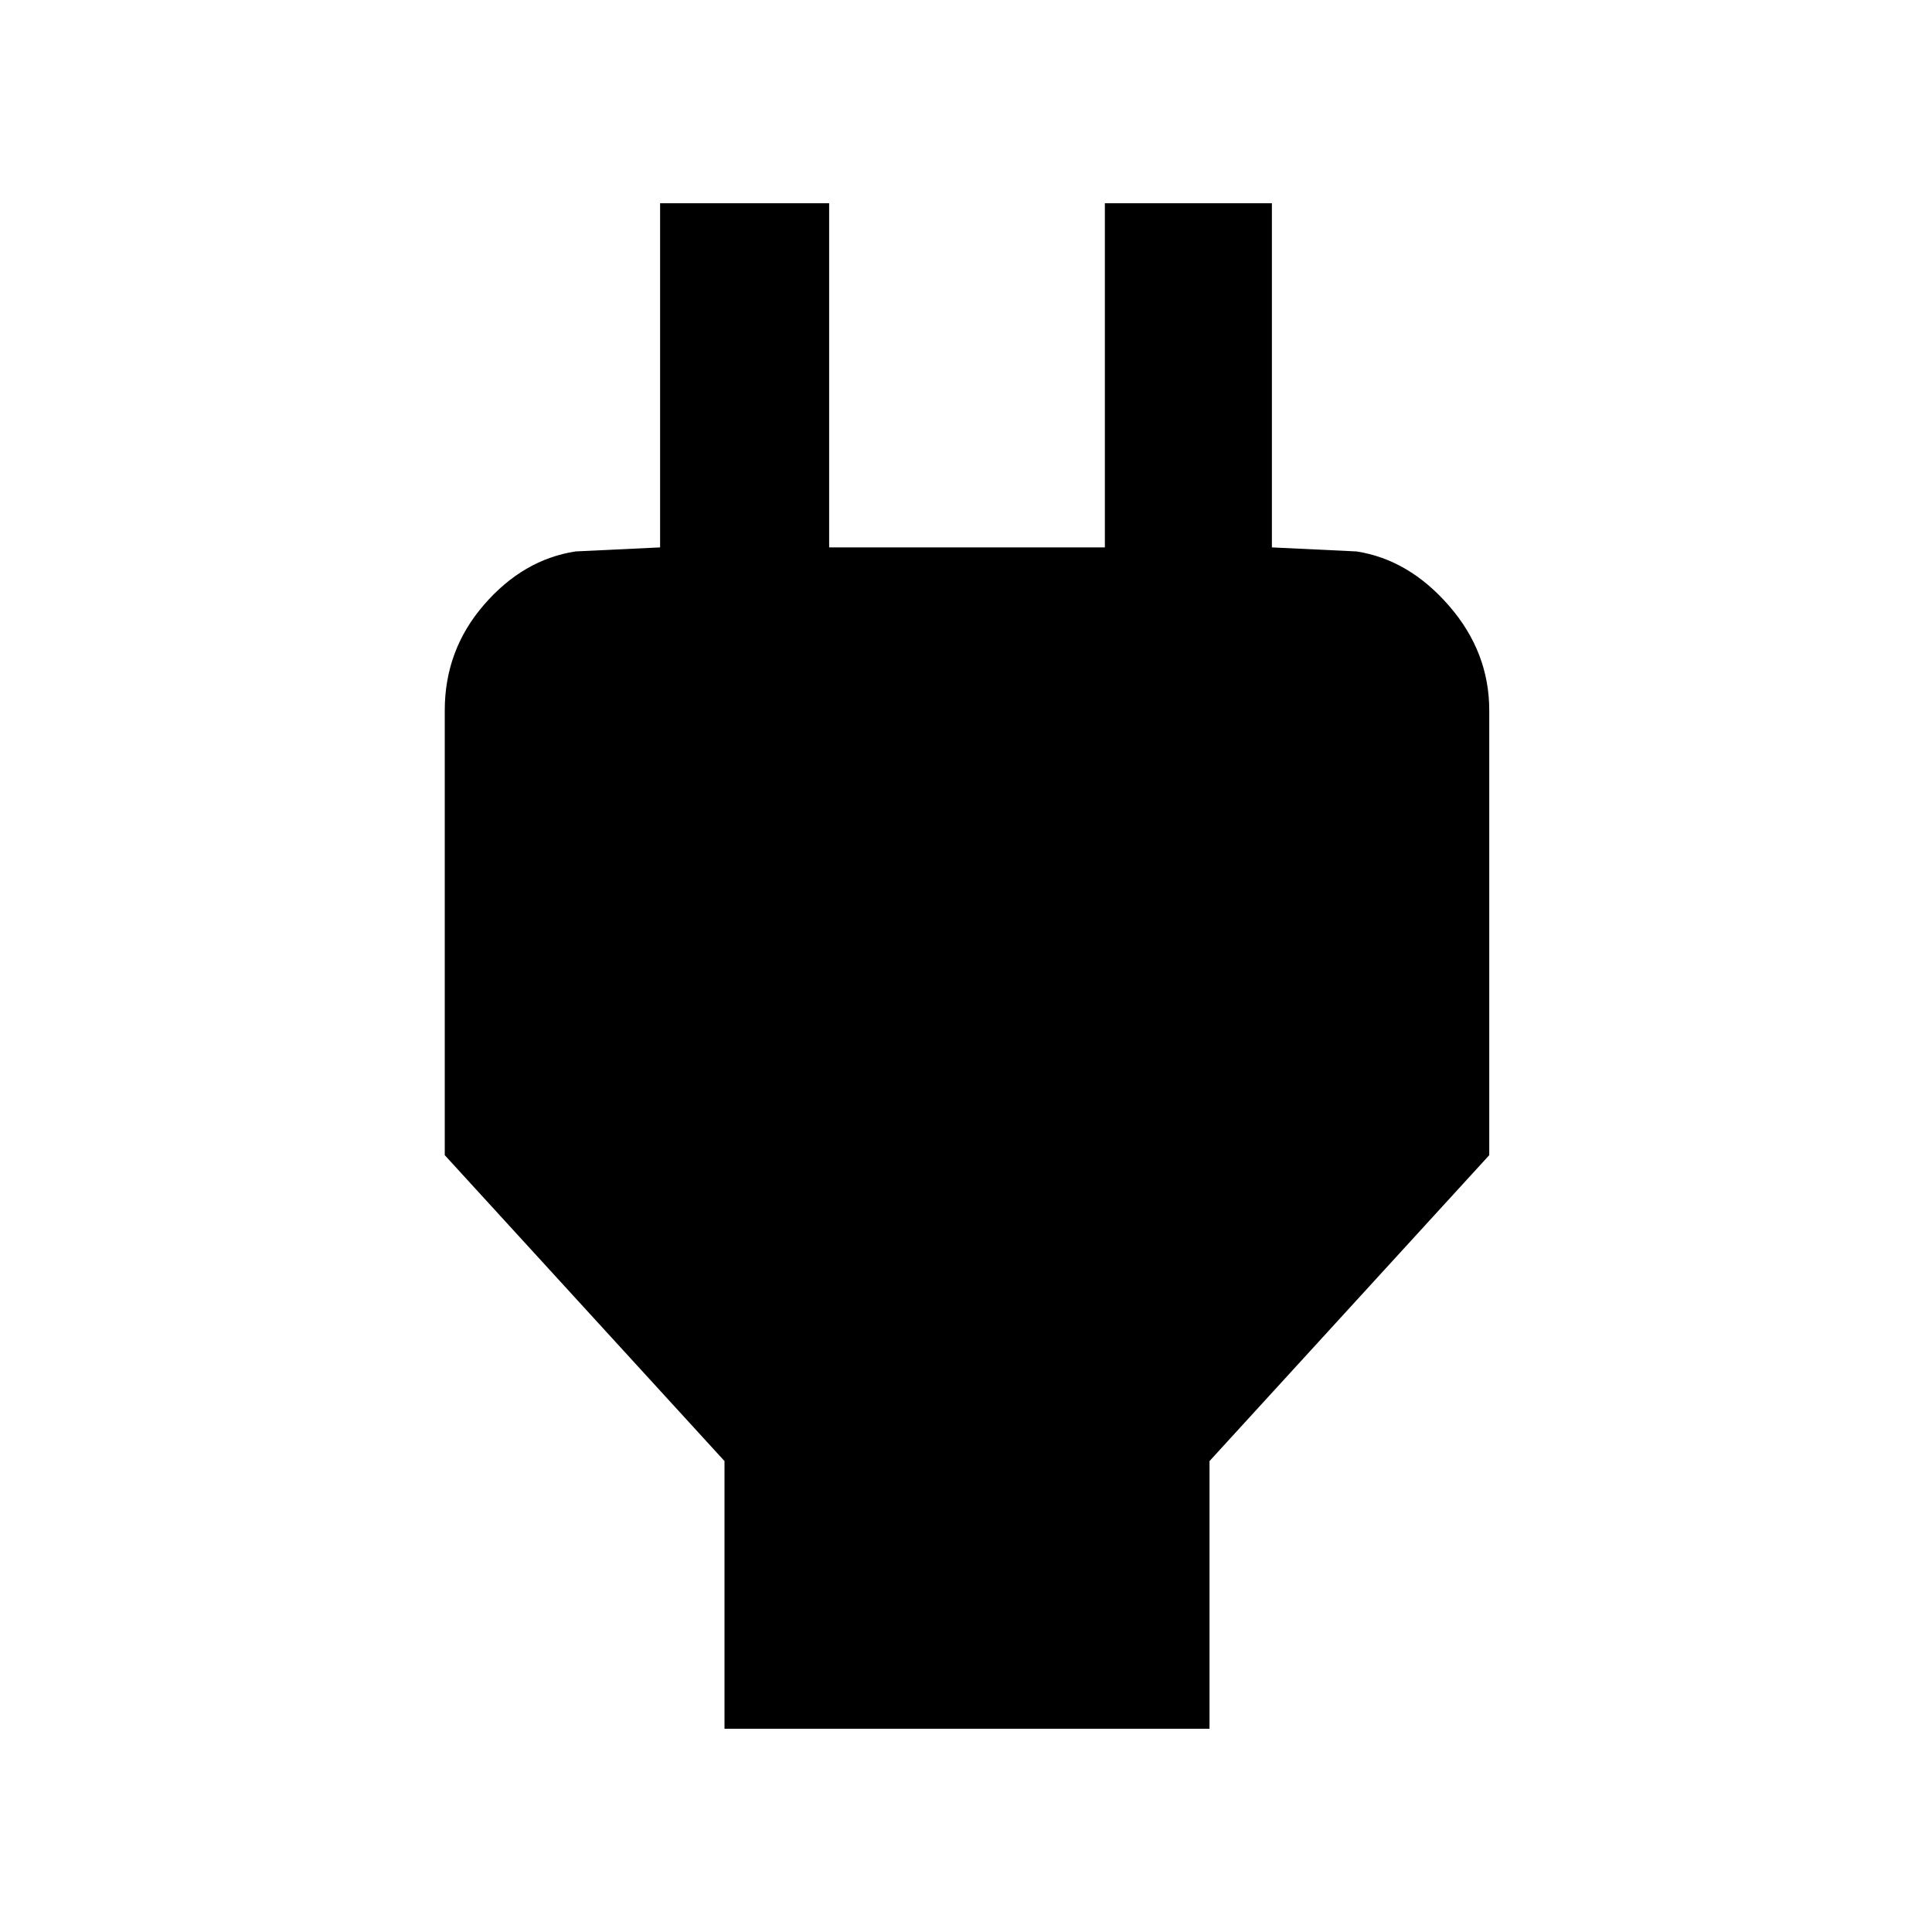 <svg xmlns="http://www.w3.org/2000/svg" height="48" width="48"><path d="M18 42.95V36.3L11.05 28.7V17.65Q11.05 16.15 12.025 15.025Q13 13.9 14.3 13.7L16.4 13.6V5.05H20.6V13.6H27.45V5.05H31.6V13.6L33.7 13.7Q35 13.9 36 15.05Q37 16.2 37 17.65V28.7L30.05 36.3V42.95Z"/></svg>